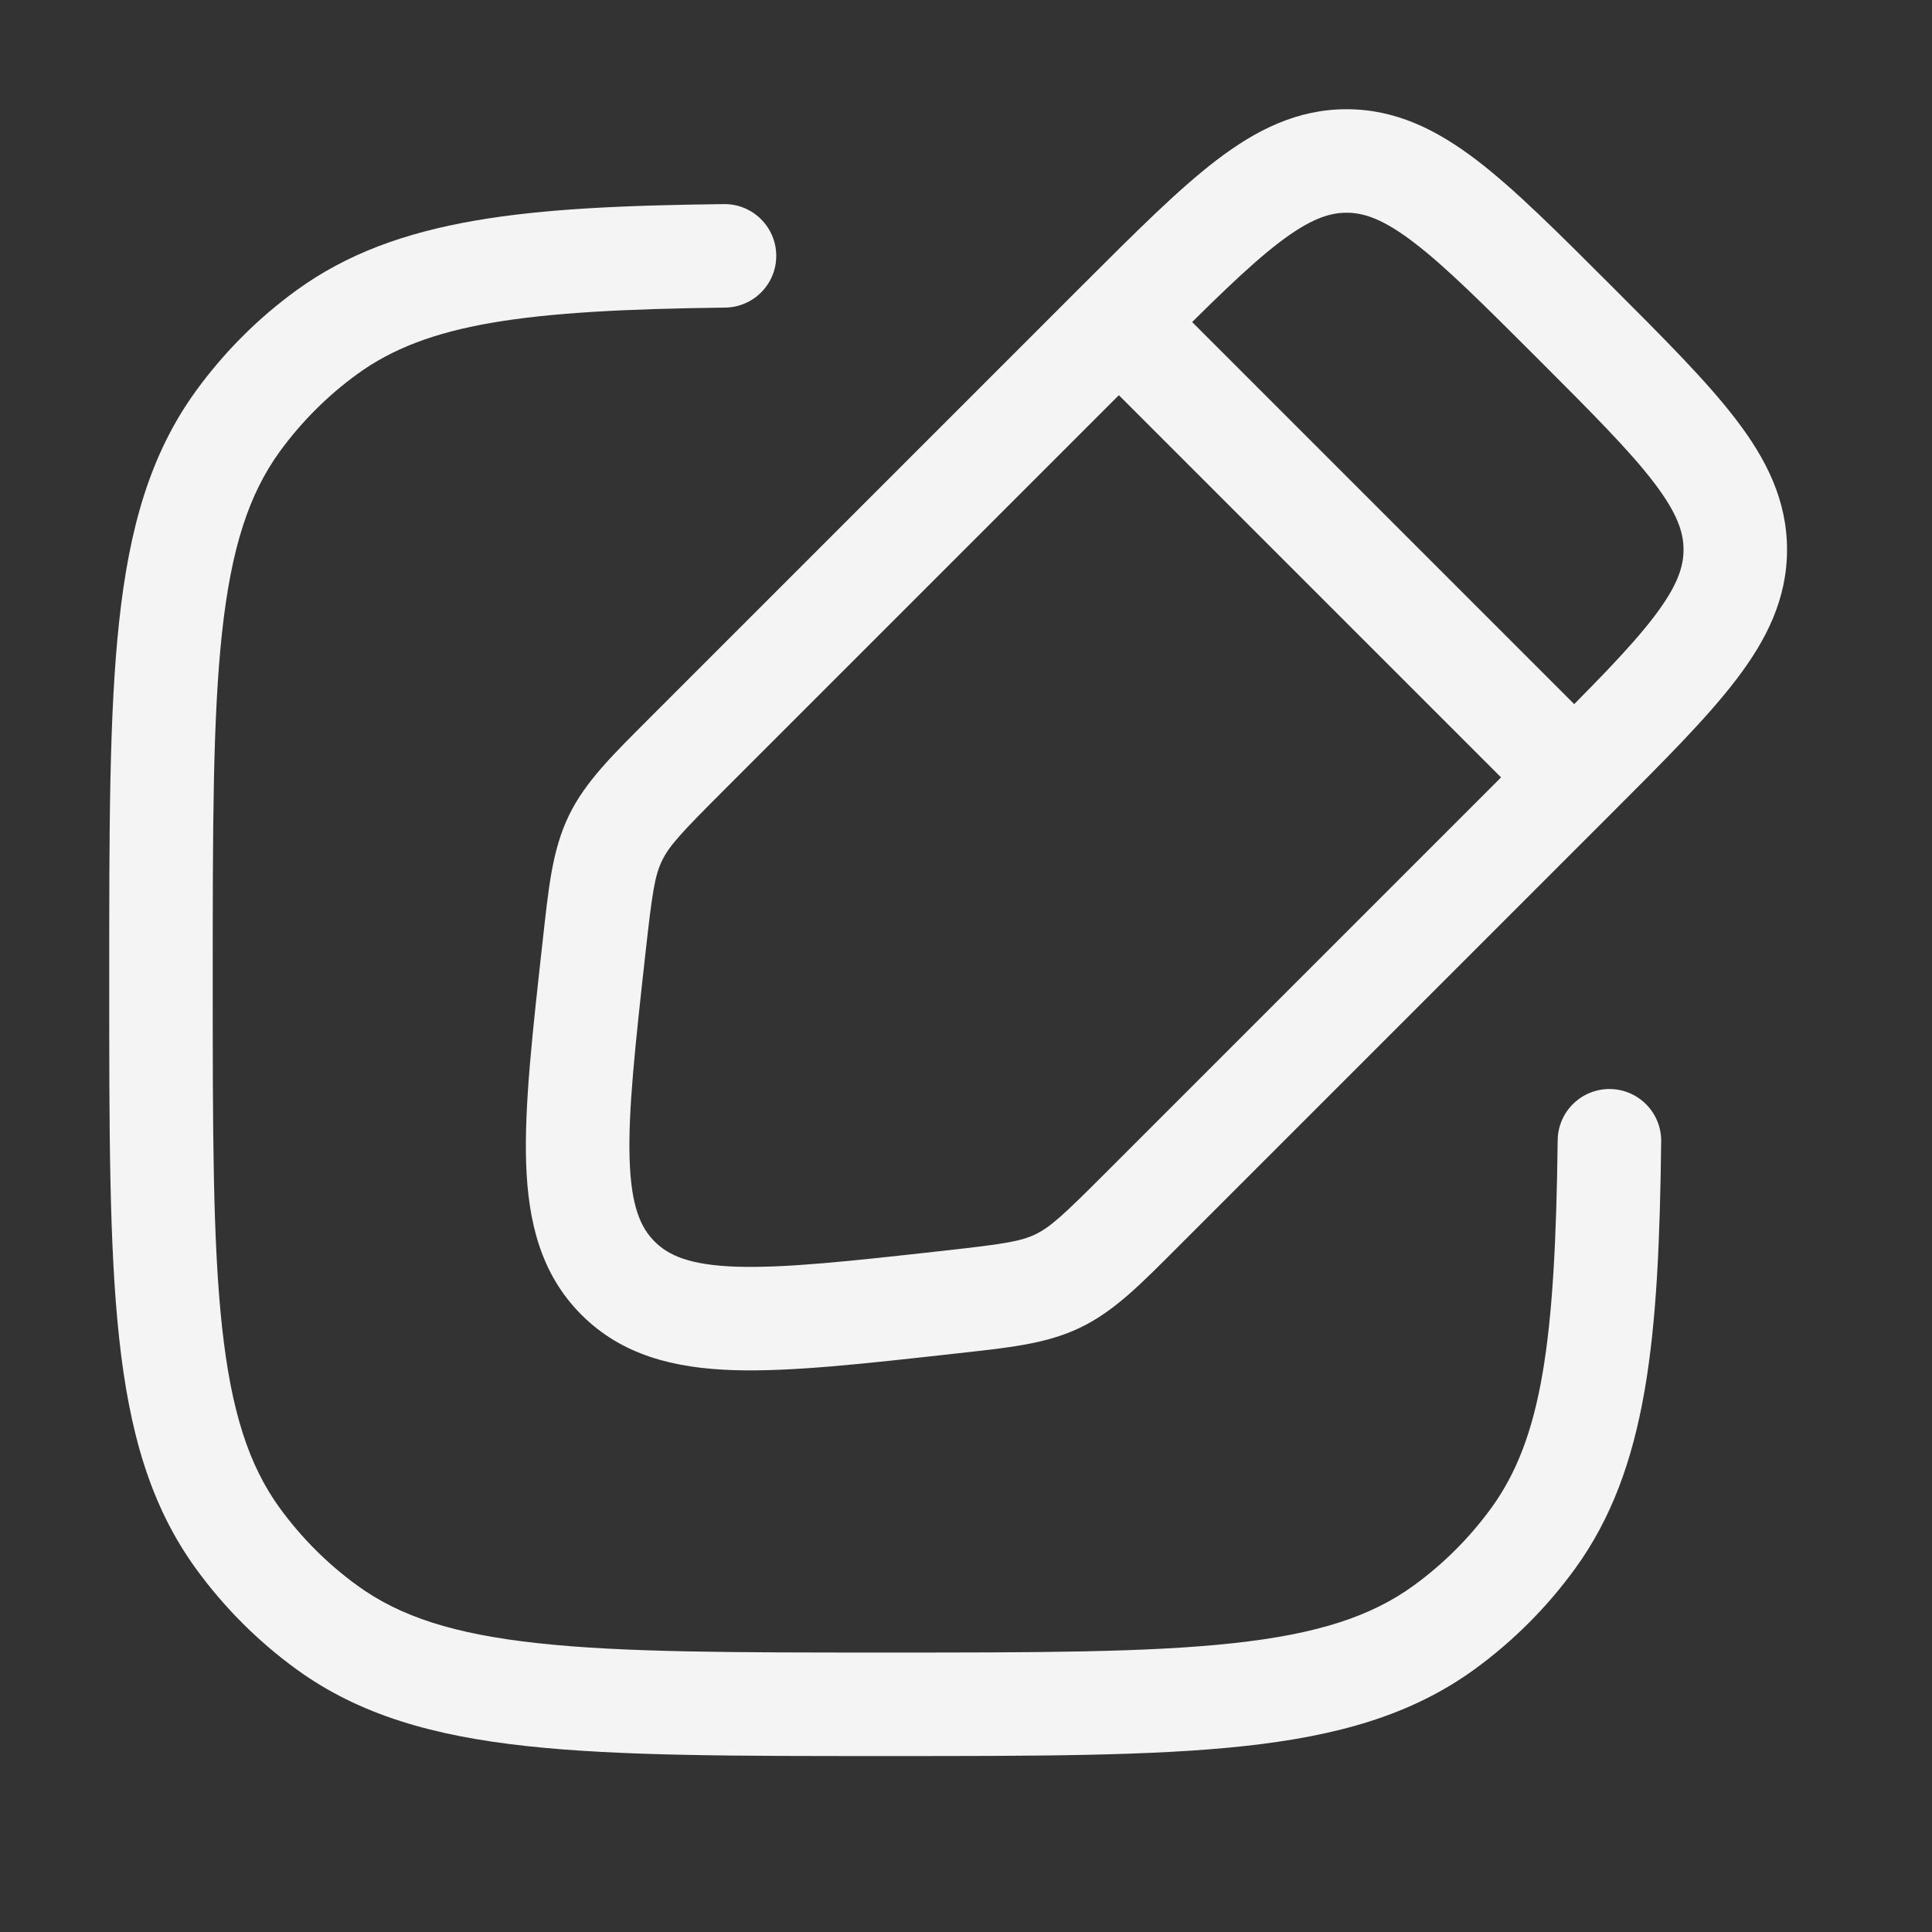 <svg width="28" height="28" viewBox="0 0 28 28" fill="none" xmlns="http://www.w3.org/2000/svg">
<rect x="0" y="0" width="28" height="28" fill="#333333" stroke="none"/>
<path d="M4.738 23.586L5.179 22.979L5.179 22.979L4.738 23.586ZM3.447 22.295L2.841 22.736L2.841 22.736L3.447 22.295ZM20.929 23.586L20.488 22.979L20.488 22.979L20.929 23.586ZM22.219 22.295L21.613 21.855L21.613 21.855L22.219 22.295ZM3.447 6.104L2.841 5.664L2.841 5.664L3.447 6.104ZM4.738 4.814L5.179 5.421L5.179 5.421L4.738 4.814ZM10.509 4.458C10.923 4.453 11.255 4.114 11.25 3.699C11.245 3.285 10.905 2.953 10.491 2.958L10.509 4.458ZM24.075 16.542C24.08 16.128 23.748 15.788 23.334 15.783C22.92 15.778 22.58 16.11 22.575 16.524L24.075 16.542ZM13.764 18.872L13.681 18.126L13.764 18.872ZM8.957 18.525L8.427 19.055L8.427 19.055L8.957 18.525ZM8.61 13.718L9.356 13.801L8.61 13.718ZM9.949 10.934L9.418 10.403L9.418 10.403L9.949 10.934ZM8.917 12.152L8.241 11.827L8.241 11.827L8.917 12.152ZM16.548 17.534L17.079 18.064L17.079 18.064L16.548 17.534ZM15.33 18.565L15.655 19.241L15.655 19.241L15.33 18.565ZM12.833 23.95C10.629 23.95 9.037 23.949 7.801 23.815C6.579 23.683 5.796 23.428 5.179 22.979L4.297 24.193C5.213 24.858 6.29 25.16 7.639 25.306C8.975 25.451 10.663 25.45 12.833 25.45V23.95ZM1.583 14.2C1.583 16.37 1.582 18.059 1.727 19.394C1.873 20.743 2.175 21.82 2.841 22.736L4.054 21.855C3.606 21.237 3.351 20.454 3.218 19.232C3.084 17.997 3.083 16.404 3.083 14.2H1.583ZM5.179 22.979C4.747 22.666 4.368 22.286 4.054 21.855L2.841 22.736C3.247 23.295 3.738 23.787 4.297 24.193L5.179 22.979ZM12.833 25.45C15.004 25.45 16.692 25.451 18.027 25.306C19.377 25.16 20.454 24.858 21.37 24.193L20.488 22.979C19.87 23.428 19.087 23.683 17.866 23.815C16.63 23.949 15.037 23.95 12.833 23.95V25.45ZM21.613 21.855C21.299 22.286 20.919 22.666 20.488 22.979L21.37 24.193C21.928 23.787 22.42 23.295 22.826 22.736L21.613 21.855ZM3.083 14.2C3.083 11.996 3.084 10.403 3.218 9.167C3.351 7.946 3.606 7.163 4.054 6.545L2.841 5.664C2.175 6.58 1.873 7.657 1.727 9.006C1.582 10.341 1.583 12.029 1.583 14.2H3.083ZM4.297 4.207C3.738 4.613 3.247 5.105 2.841 5.664L4.054 6.545C4.368 6.114 4.747 5.734 5.179 5.421L4.297 4.207ZM10.491 2.958C7.654 2.992 5.752 3.15 4.297 4.207L5.179 5.421C6.189 4.687 7.598 4.493 10.509 4.458L10.491 2.958ZM22.575 16.524C22.54 19.436 22.347 20.844 21.613 21.855L22.826 22.736C23.883 21.281 24.041 19.379 24.075 16.542L22.575 16.524ZM22.285 10.736L16.018 17.003L17.079 18.064L23.346 11.797L22.285 10.736ZM10.479 11.464L16.746 5.197L15.685 4.136L9.418 10.403L10.479 11.464ZM13.681 18.126C12.32 18.278 11.38 18.38 10.679 18.358C9.998 18.335 9.691 18.197 9.488 17.994L8.427 19.055C9.017 19.645 9.776 19.829 10.63 19.857C11.465 19.884 12.532 19.763 13.847 19.617L13.681 18.126ZM7.865 13.636C7.719 14.95 7.598 16.017 7.625 16.852C7.653 17.706 7.837 18.465 8.427 19.055L9.488 17.994C9.285 17.791 9.147 17.485 9.125 16.803C9.102 16.102 9.205 15.162 9.356 13.801L7.865 13.636ZM9.418 10.403C8.881 10.941 8.481 11.327 8.241 11.827L9.593 12.477C9.697 12.26 9.87 12.073 10.479 11.464L9.418 10.403ZM9.356 13.801C9.451 12.945 9.489 12.693 9.593 12.477L8.241 11.827C8.001 12.327 7.949 12.881 7.865 13.636L9.356 13.801ZM16.018 17.003C15.409 17.613 15.222 17.785 15.005 17.889L15.655 19.241C16.155 19.001 16.542 18.601 17.079 18.064L16.018 17.003ZM13.847 19.617C14.601 19.533 15.155 19.482 15.655 19.241L15.005 17.889C14.789 17.993 14.537 18.031 13.681 18.126L13.847 19.617ZM22.285 5.197C23.078 5.99 23.618 6.532 23.969 6.992C24.307 7.435 24.399 7.713 24.399 7.967H25.899C25.899 7.253 25.602 6.659 25.162 6.083C24.735 5.523 24.109 4.899 23.346 4.136L22.285 5.197ZM23.346 11.797C24.109 11.034 24.735 10.41 25.162 9.85C25.602 9.274 25.899 8.68 25.899 7.967H24.399C24.399 8.22 24.307 8.498 23.969 8.941C23.618 9.401 23.078 9.943 22.285 10.736L23.346 11.797ZM23.346 4.136C22.583 3.374 21.959 2.747 21.4 2.32C20.823 1.881 20.229 1.583 19.516 1.583V3.083C19.769 3.083 20.047 3.175 20.49 3.513C20.95 3.864 21.492 4.404 22.285 5.197L23.346 4.136ZM16.746 5.197C17.539 4.404 18.081 3.864 18.541 3.513C18.985 3.175 19.262 3.083 19.516 3.083V1.583C18.802 1.583 18.208 1.881 17.632 2.32C17.073 2.747 16.448 3.374 15.685 4.136L16.746 5.197ZM23.346 10.736L16.746 4.136L15.685 5.197L22.285 11.797L23.346 10.736Z" fill="#F4F4F5"/>
</svg>
